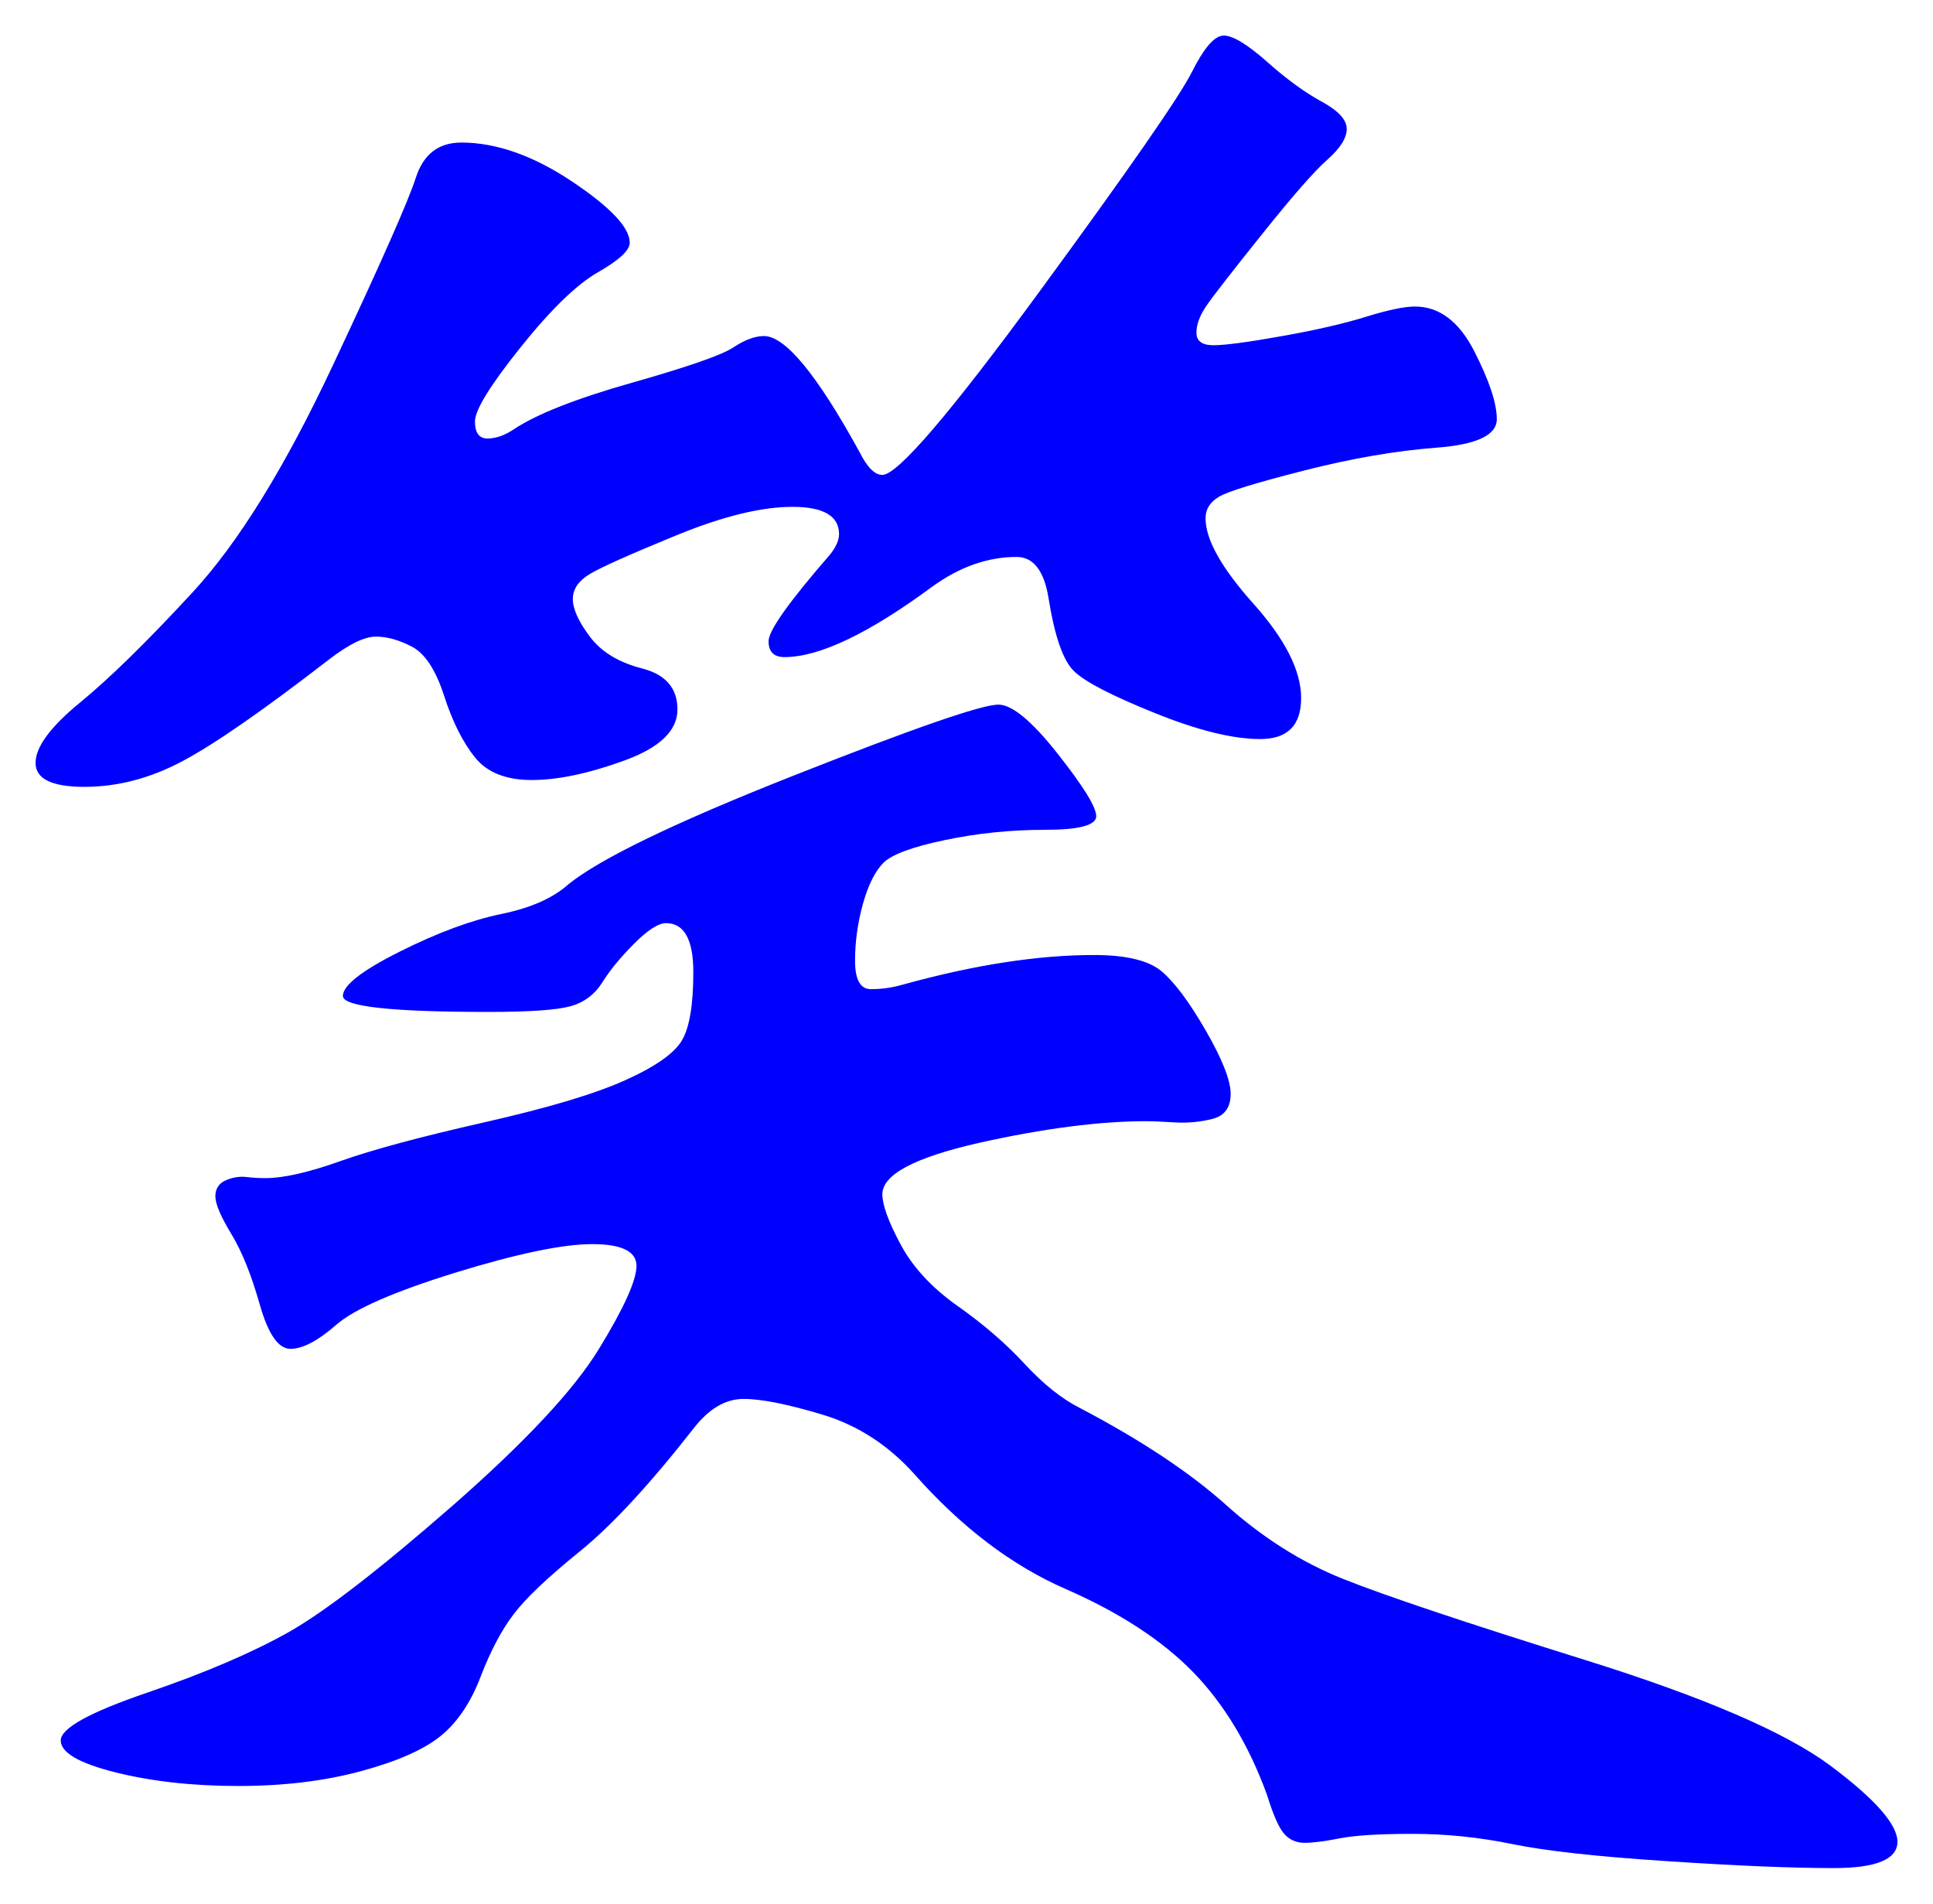 <svg xmlns="http://www.w3.org/2000/svg" xmlns:xlink="http://www.w3.org/1999/xlink" version="1.1" id="图层_1" x="0px" y="0px" width="27.178" height="26.76" viewBox="3.137 1.182 27.178 26.76" enable-background="new 0 0 30 30" xml:space="preserve">
<g>
	<path fill="#0000FF" d="M23.031,5.491c0.341,0,0.618,0.208,0.832,0.624c0.213,0.416,0.319,0.736,0.319,0.96   c0,0.224-0.282,0.357-0.848,0.4c-0.565,0.043-1.184,0.149-1.856,0.32c-0.672,0.171-1.071,0.293-1.199,0.368   s-0.192,0.176-0.192,0.304c0,0.299,0.224,0.699,0.672,1.2c0.448,0.501,0.672,0.944,0.672,1.328c0,0.384-0.191,0.576-0.575,0.576   c-0.385,0-0.881-0.122-1.488-0.368c-0.608-0.245-0.987-0.442-1.136-0.592c-0.15-0.149-0.268-0.49-0.353-1.024   c-0.063-0.384-0.214-0.576-0.448-0.576c-0.405,0-0.8,0.139-1.184,0.416c-0.896,0.661-1.59,0.992-2.08,0.992   c-0.149,0-0.224-0.074-0.224-0.224c0-0.149,0.288-0.554,0.863-1.216c0.085-0.106,0.128-0.203,0.128-0.288   c0-0.256-0.219-0.384-0.655-0.384c-0.438,0-0.981,0.133-1.632,0.4c-0.651,0.267-1.057,0.448-1.217,0.544s-0.239,0.213-0.239,0.352   c0,0.139,0.079,0.315,0.239,0.528c0.16,0.214,0.405,0.363,0.736,0.448c0.33,0.085,0.496,0.277,0.496,0.576   c0,0.299-0.251,0.539-0.752,0.72c-0.502,0.182-0.934,0.272-1.296,0.272c-0.363,0-0.63-0.106-0.8-0.32   c-0.172-0.213-0.315-0.501-0.433-0.864c-0.117-0.362-0.267-0.592-0.448-0.688c-0.181-0.096-0.352-0.144-0.512-0.144   s-0.379,0.107-0.656,0.32c-0.938,0.725-1.632,1.206-2.08,1.44c-0.448,0.235-0.901,0.352-1.36,0.352   c-0.459,0-0.688-0.112-0.688-0.336c0-0.224,0.208-0.507,0.624-0.848S5.207,10.2,5.847,9.506c0.64-0.693,1.296-1.754,1.968-3.184   c0.672-1.429,1.061-2.309,1.168-2.64c0.106-0.331,0.319-0.496,0.64-0.496c0.49,0,1.008,0.182,1.552,0.544   c0.544,0.363,0.816,0.651,0.816,0.864c0,0.107-0.149,0.245-0.448,0.416s-0.661,0.523-1.088,1.056c-0.427,0.534-0.64,0.88-0.64,1.04   s0.058,0.24,0.176,0.24c0.117,0,0.24-0.042,0.368-0.128c0.319-0.213,0.874-0.432,1.664-0.656c0.788-0.224,1.264-0.389,1.424-0.496   c0.16-0.106,0.304-0.16,0.432-0.16c0.299,0,0.747,0.544,1.344,1.632c0.106,0.213,0.213,0.32,0.32,0.32   c0.213,0,0.949-0.858,2.208-2.576s1.973-2.747,2.144-3.088c0.171-0.341,0.32-0.512,0.448-0.512s0.331,0.123,0.608,0.368   c0.276,0.246,0.533,0.432,0.768,0.56s0.353,0.256,0.353,0.384s-0.091,0.272-0.272,0.432c-0.182,0.16-0.485,0.507-0.912,1.04   C20.46,5,20.199,5.336,20.103,5.475c-0.096,0.139-0.144,0.267-0.144,0.384c0,0.118,0.08,0.176,0.24,0.176s0.479-0.042,0.96-0.128   c0.479-0.085,0.874-0.176,1.184-0.272C22.652,5.539,22.882,5.491,23.031,5.491z M15.543,17.971c0,0.149,0.085,0.384,0.256,0.703   c0.171,0.32,0.438,0.609,0.8,0.865c0.363,0.256,0.678,0.527,0.944,0.815s0.528,0.496,0.784,0.624   c0.853,0.448,1.536,0.901,2.048,1.359c0.512,0.459,1.061,0.807,1.648,1.041c0.586,0.234,1.717,0.613,3.392,1.136   s2.826,1.019,3.456,1.487c0.629,0.47,0.944,0.827,0.944,1.072c0,0.246-0.3,0.369-0.896,0.369c-0.598,0-1.382-0.033-2.352-0.098   c-0.972-0.063-1.691-0.143-2.16-0.238c-0.47-0.097-0.939-0.145-1.408-0.145c-0.47,0-0.811,0.021-1.024,0.063   c-0.213,0.042-0.379,0.063-0.496,0.063s-0.213-0.043-0.287-0.127c-0.075-0.086-0.155-0.268-0.24-0.545   c-0.256-0.703-0.604-1.279-1.04-1.728c-0.438-0.448-1.035-0.837-1.792-1.168c-0.758-0.331-1.467-0.869-2.128-1.616   c-0.363-0.404-0.79-0.682-1.28-0.832c-0.491-0.148-0.864-0.224-1.12-0.224s-0.491,0.14-0.704,0.416   c-0.619,0.79-1.151,1.365-1.6,1.728c-0.448,0.363-0.758,0.656-0.928,0.881c-0.171,0.224-0.326,0.517-0.465,0.879   c-0.139,0.363-0.325,0.641-0.56,0.832c-0.235,0.192-0.608,0.357-1.12,0.496s-1.088,0.209-1.728,0.209   c-0.64,0-1.216-0.064-1.728-0.192c-0.512-0.128-0.768-0.278-0.768-0.448c0-0.171,0.405-0.395,1.216-0.672   c0.811-0.277,1.472-0.561,1.984-0.848c0.512-0.289,1.279-0.881,2.304-1.776c1.023-0.896,1.712-1.632,2.063-2.208   c0.353-0.576,0.528-0.965,0.528-1.168s-0.208-0.305-0.624-0.305s-1.056,0.135-1.92,0.4c-0.864,0.268-1.424,0.512-1.68,0.736   s-0.47,0.336-0.641,0.336s-0.314-0.208-0.432-0.624c-0.118-0.416-0.251-0.747-0.4-0.991c-0.149-0.246-0.224-0.422-0.224-0.529   c0-0.105,0.048-0.181,0.144-0.224c0.096-0.042,0.192-0.058,0.288-0.048c0.096,0.012,0.187,0.016,0.272,0.016   c0.256,0,0.607-0.08,1.056-0.24c0.448-0.159,1.12-0.34,2.017-0.543c0.896-0.203,1.557-0.4,1.983-0.592   c0.427-0.192,0.693-0.379,0.8-0.561s0.16-0.501,0.16-0.96c0-0.458-0.128-0.688-0.384-0.688c-0.107,0-0.256,0.096-0.448,0.288   c-0.191,0.192-0.341,0.374-0.447,0.544c-0.107,0.171-0.257,0.283-0.448,0.336c-0.192,0.053-0.576,0.08-1.152,0.08   c-1.365,0-2.048-0.075-2.048-0.224c0-0.149,0.267-0.357,0.8-0.624c0.533-0.267,1.008-0.442,1.424-0.528   c0.416-0.085,0.73-0.224,0.944-0.416c0.448-0.363,1.509-0.875,3.184-1.536c1.675-0.661,2.63-0.992,2.864-0.992   c0.192,0,0.469,0.229,0.832,0.688c0.362,0.459,0.544,0.752,0.544,0.88s-0.24,0.192-0.72,0.192c-0.48,0-0.949,0.048-1.408,0.144   c-0.459,0.096-0.747,0.203-0.864,0.32c-0.117,0.118-0.213,0.31-0.288,0.576c-0.074,0.267-0.111,0.533-0.111,0.8   c0,0.267,0.074,0.4,0.224,0.4s0.299-0.021,0.448-0.064c1.002-0.277,1.898-0.416,2.688-0.416c0.448,0,0.763,0.075,0.944,0.224   c0.181,0.149,0.389,0.427,0.624,0.832c0.234,0.406,0.353,0.705,0.353,0.896s-0.086,0.31-0.257,0.352   c-0.171,0.043-0.347,0.06-0.527,0.049c-0.182-0.011-0.315-0.017-0.4-0.017c-0.661,0-1.445,0.102-2.352,0.304   C15.996,17.453,15.543,17.693,15.543,17.971z" stroke-width="1"/>
</g>
</svg>